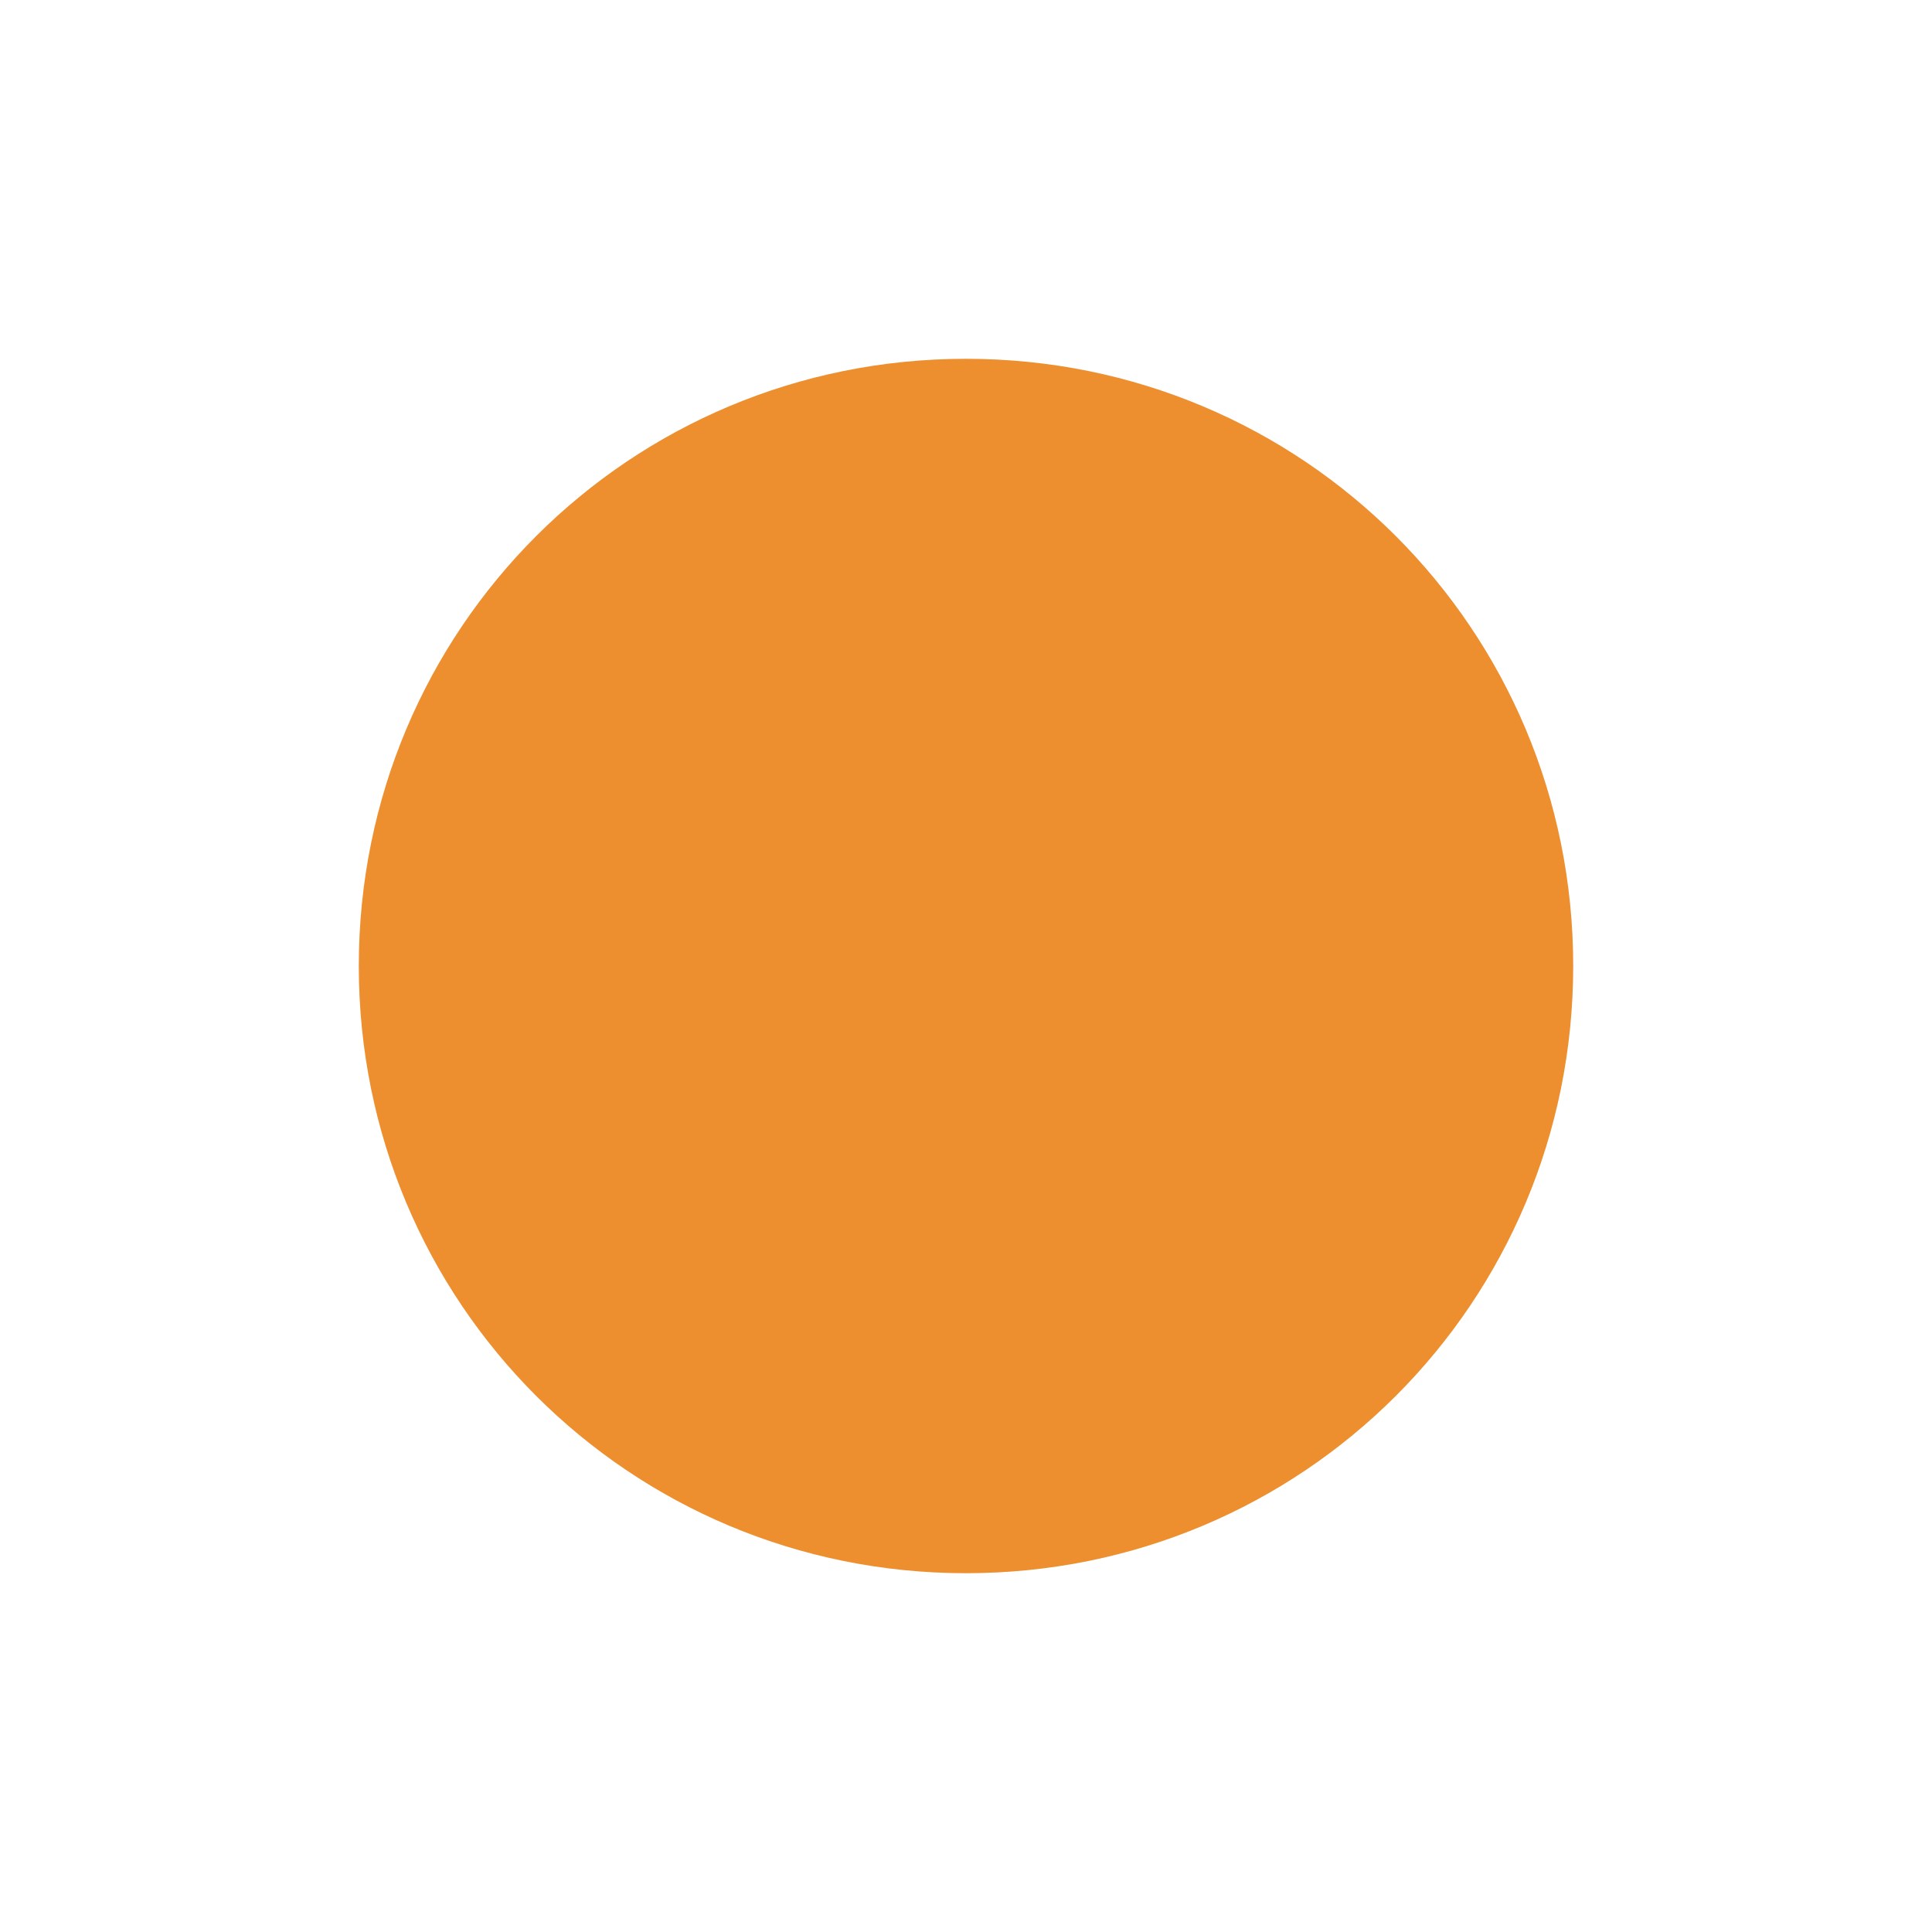 <?xml version="1.0" encoding="utf-8"?>
<!-- Generator: Adobe Illustrator 25.4.1, SVG Export Plug-In . SVG Version: 6.00 Build 0)  -->
<svg version="1.1" id="レイヤー_1" xmlns="http://www.w3.org/2000/svg" xmlns:xlink="http://www.w3.org/1999/xlink" x="0px"
	 y="0px" viewBox="0 0 35 35" style="enable-background:new 0 0 35 35;" xml:space="preserve">
<style type="text/css">
	.st0{fill:#ED8E2F;}
</style>
<path class="st0" d="M17.5,28.5L17.5,28.5c-6.1,0-11-4.9-11-11v0c0-6.1,4.9-11,11-11h0c6.1,0,11,4.9,11,11v0
	C28.5,23.6,23.6,28.5,17.5,28.5z"/>
</svg>
